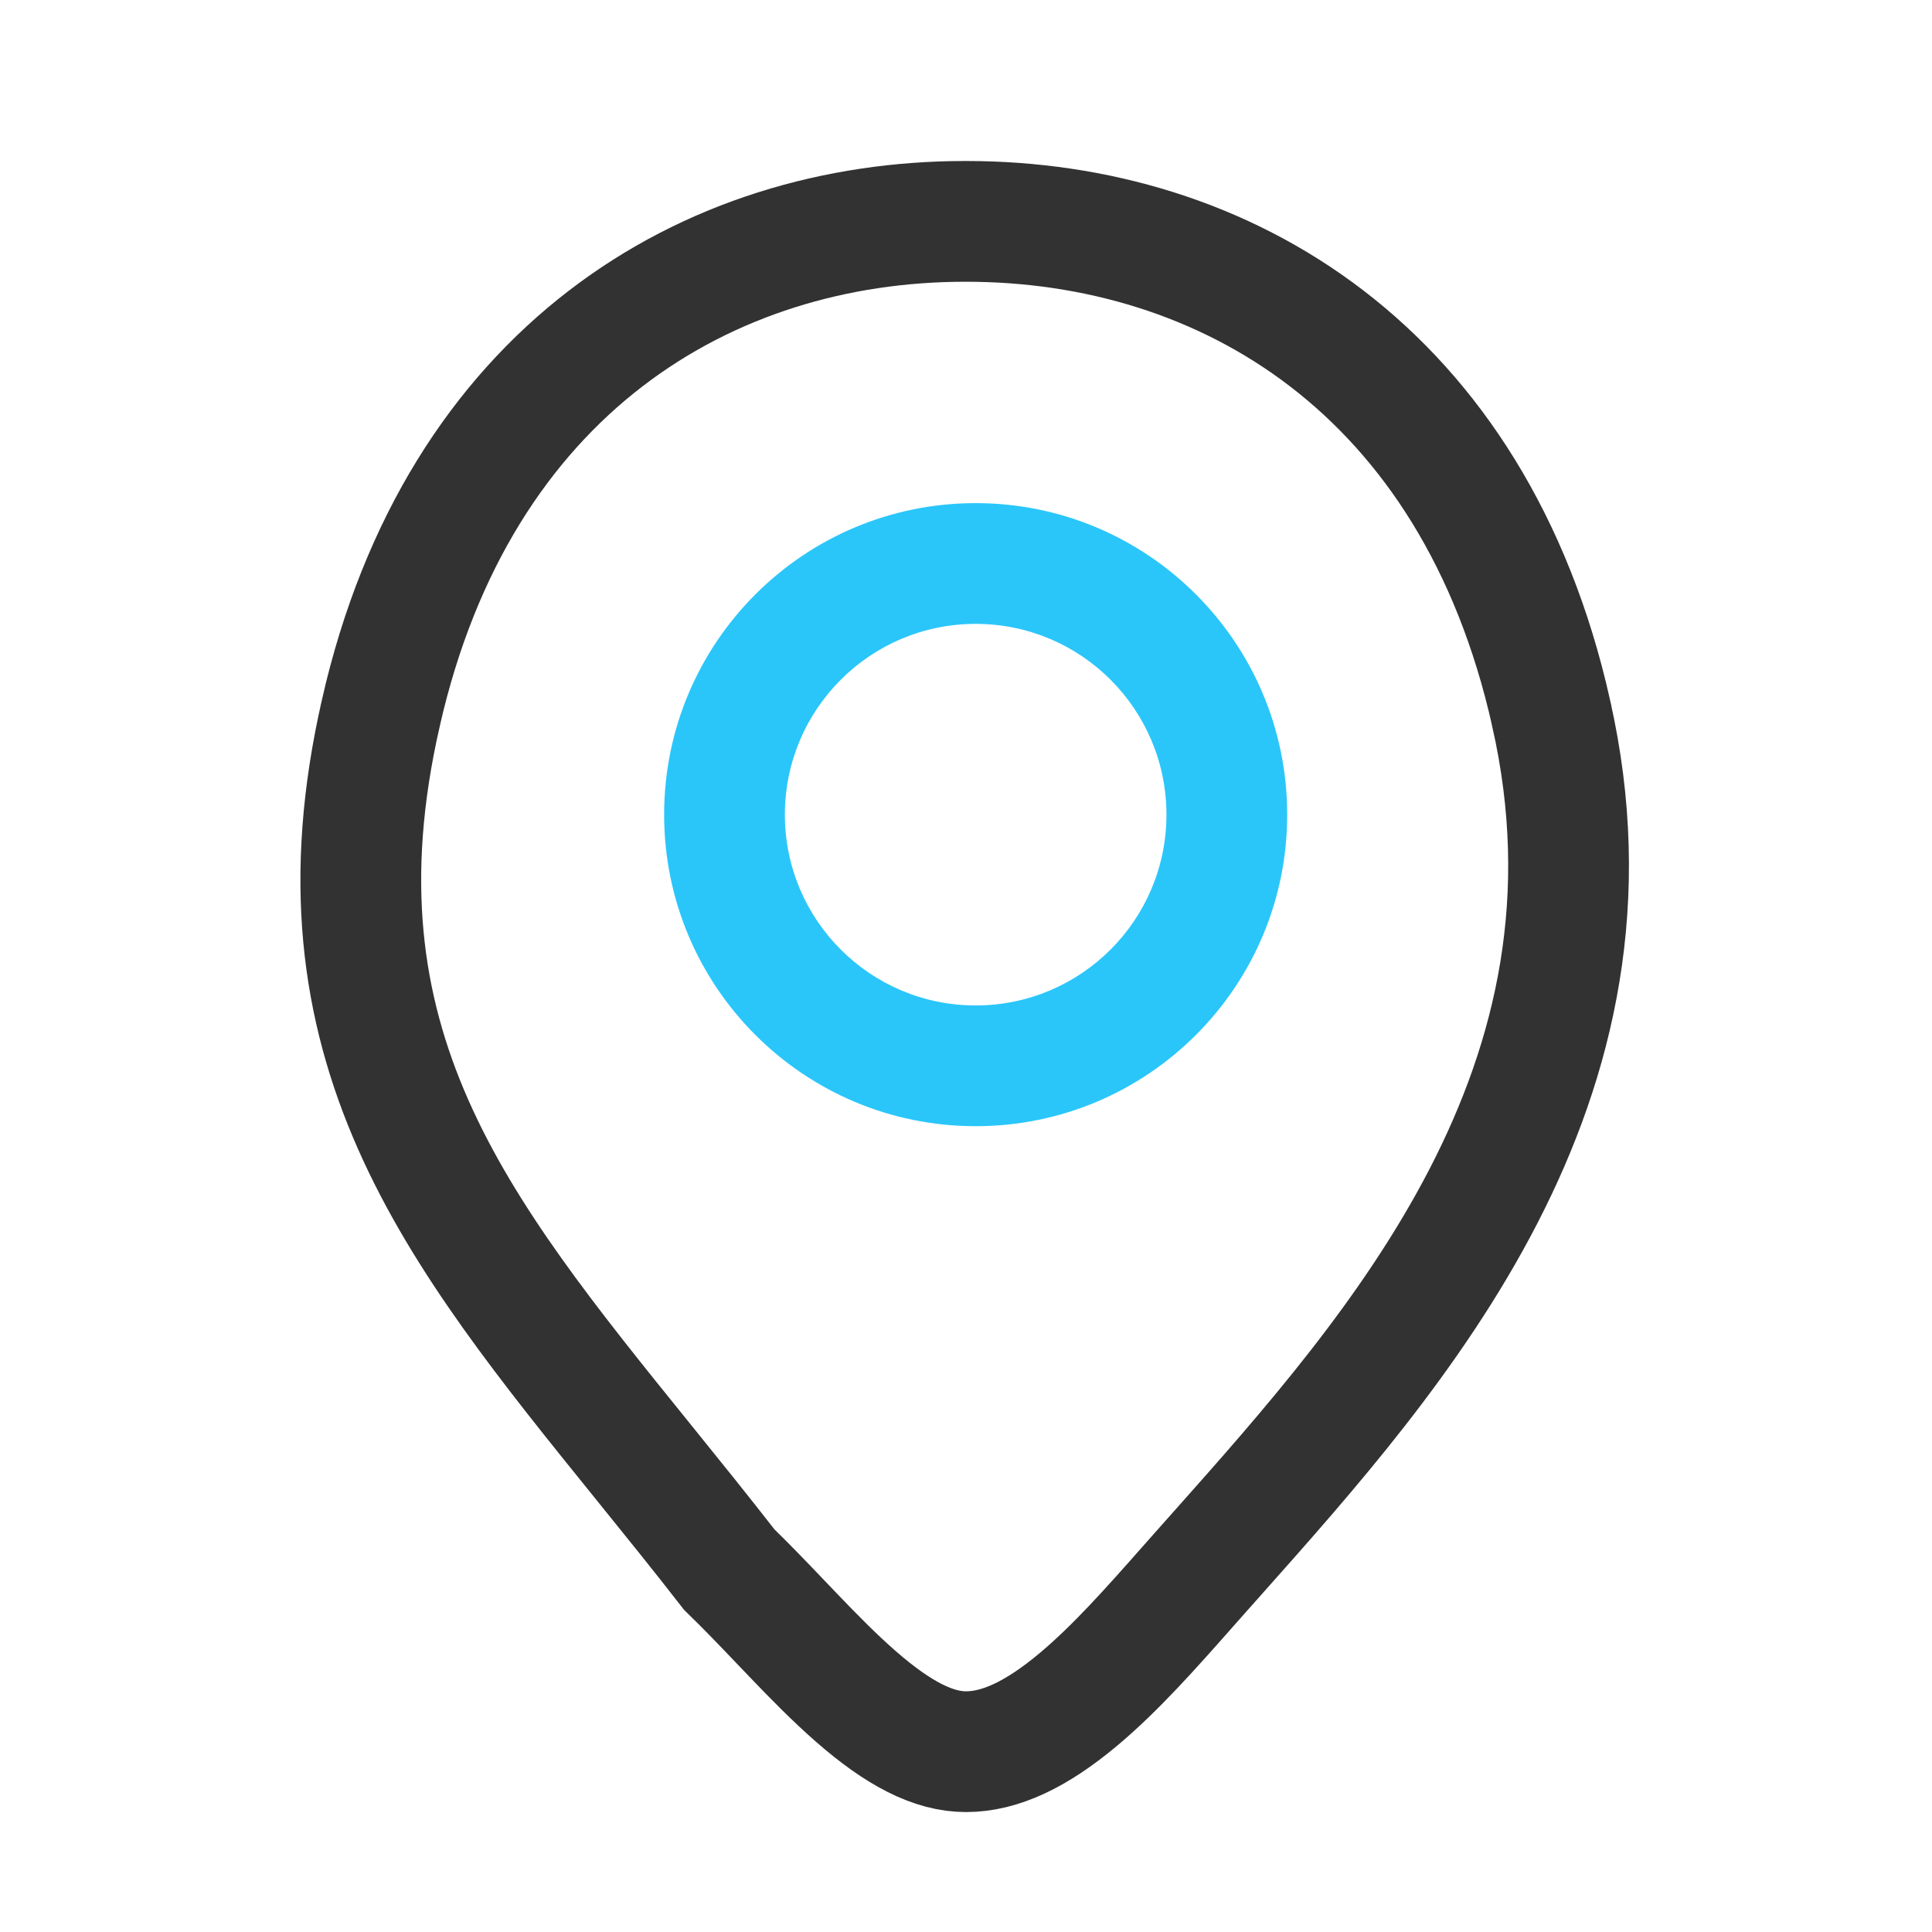 <svg width="24" height="24" viewBox="0 0 24 24" fill="none" xmlns="http://www.w3.org/2000/svg">
<path d="M19.268 8.854L19.268 8.856C20.313 13.461 17.372 16.767 15.116 19.303C15.056 19.37 14.998 19.436 14.939 19.502C14.88 19.569 14.82 19.636 14.761 19.703C14.299 20.226 13.861 20.721 13.396 21.111C12.873 21.549 12.422 21.76 12 21.76C11.599 21.76 11.165 21.54 10.631 21.073C10.371 20.846 10.114 20.585 9.844 20.303C9.794 20.251 9.743 20.198 9.692 20.144C9.487 19.929 9.272 19.705 9.059 19.498C8.698 19.034 8.34 18.591 7.993 18.162C5.645 15.258 3.792 12.966 4.731 8.857L4.731 8.856C5.698 4.6 8.786 2.75 11.99 2.75H12C15.216 2.75 18.311 4.593 19.268 8.854Z" stroke="#333232" stroke-width="1.5"/>
<path fill-rule="evenodd" clip-rule="evenodd" d="M12.12 7.75C10.811 7.75 9.75 8.811 9.75 10.12C9.75 11.429 10.811 12.49 12.12 12.49C13.429 12.49 14.49 11.429 14.49 10.12C14.49 8.811 13.429 7.75 12.12 7.75ZM8.25 10.12C8.25 7.983 9.983 6.25 12.12 6.25C14.257 6.25 15.99 7.983 15.99 10.12C15.99 12.257 14.257 13.99 12.12 13.99C9.983 13.99 8.25 12.257 8.25 10.12Z" fill="#2AC6FA"/>
</svg>
